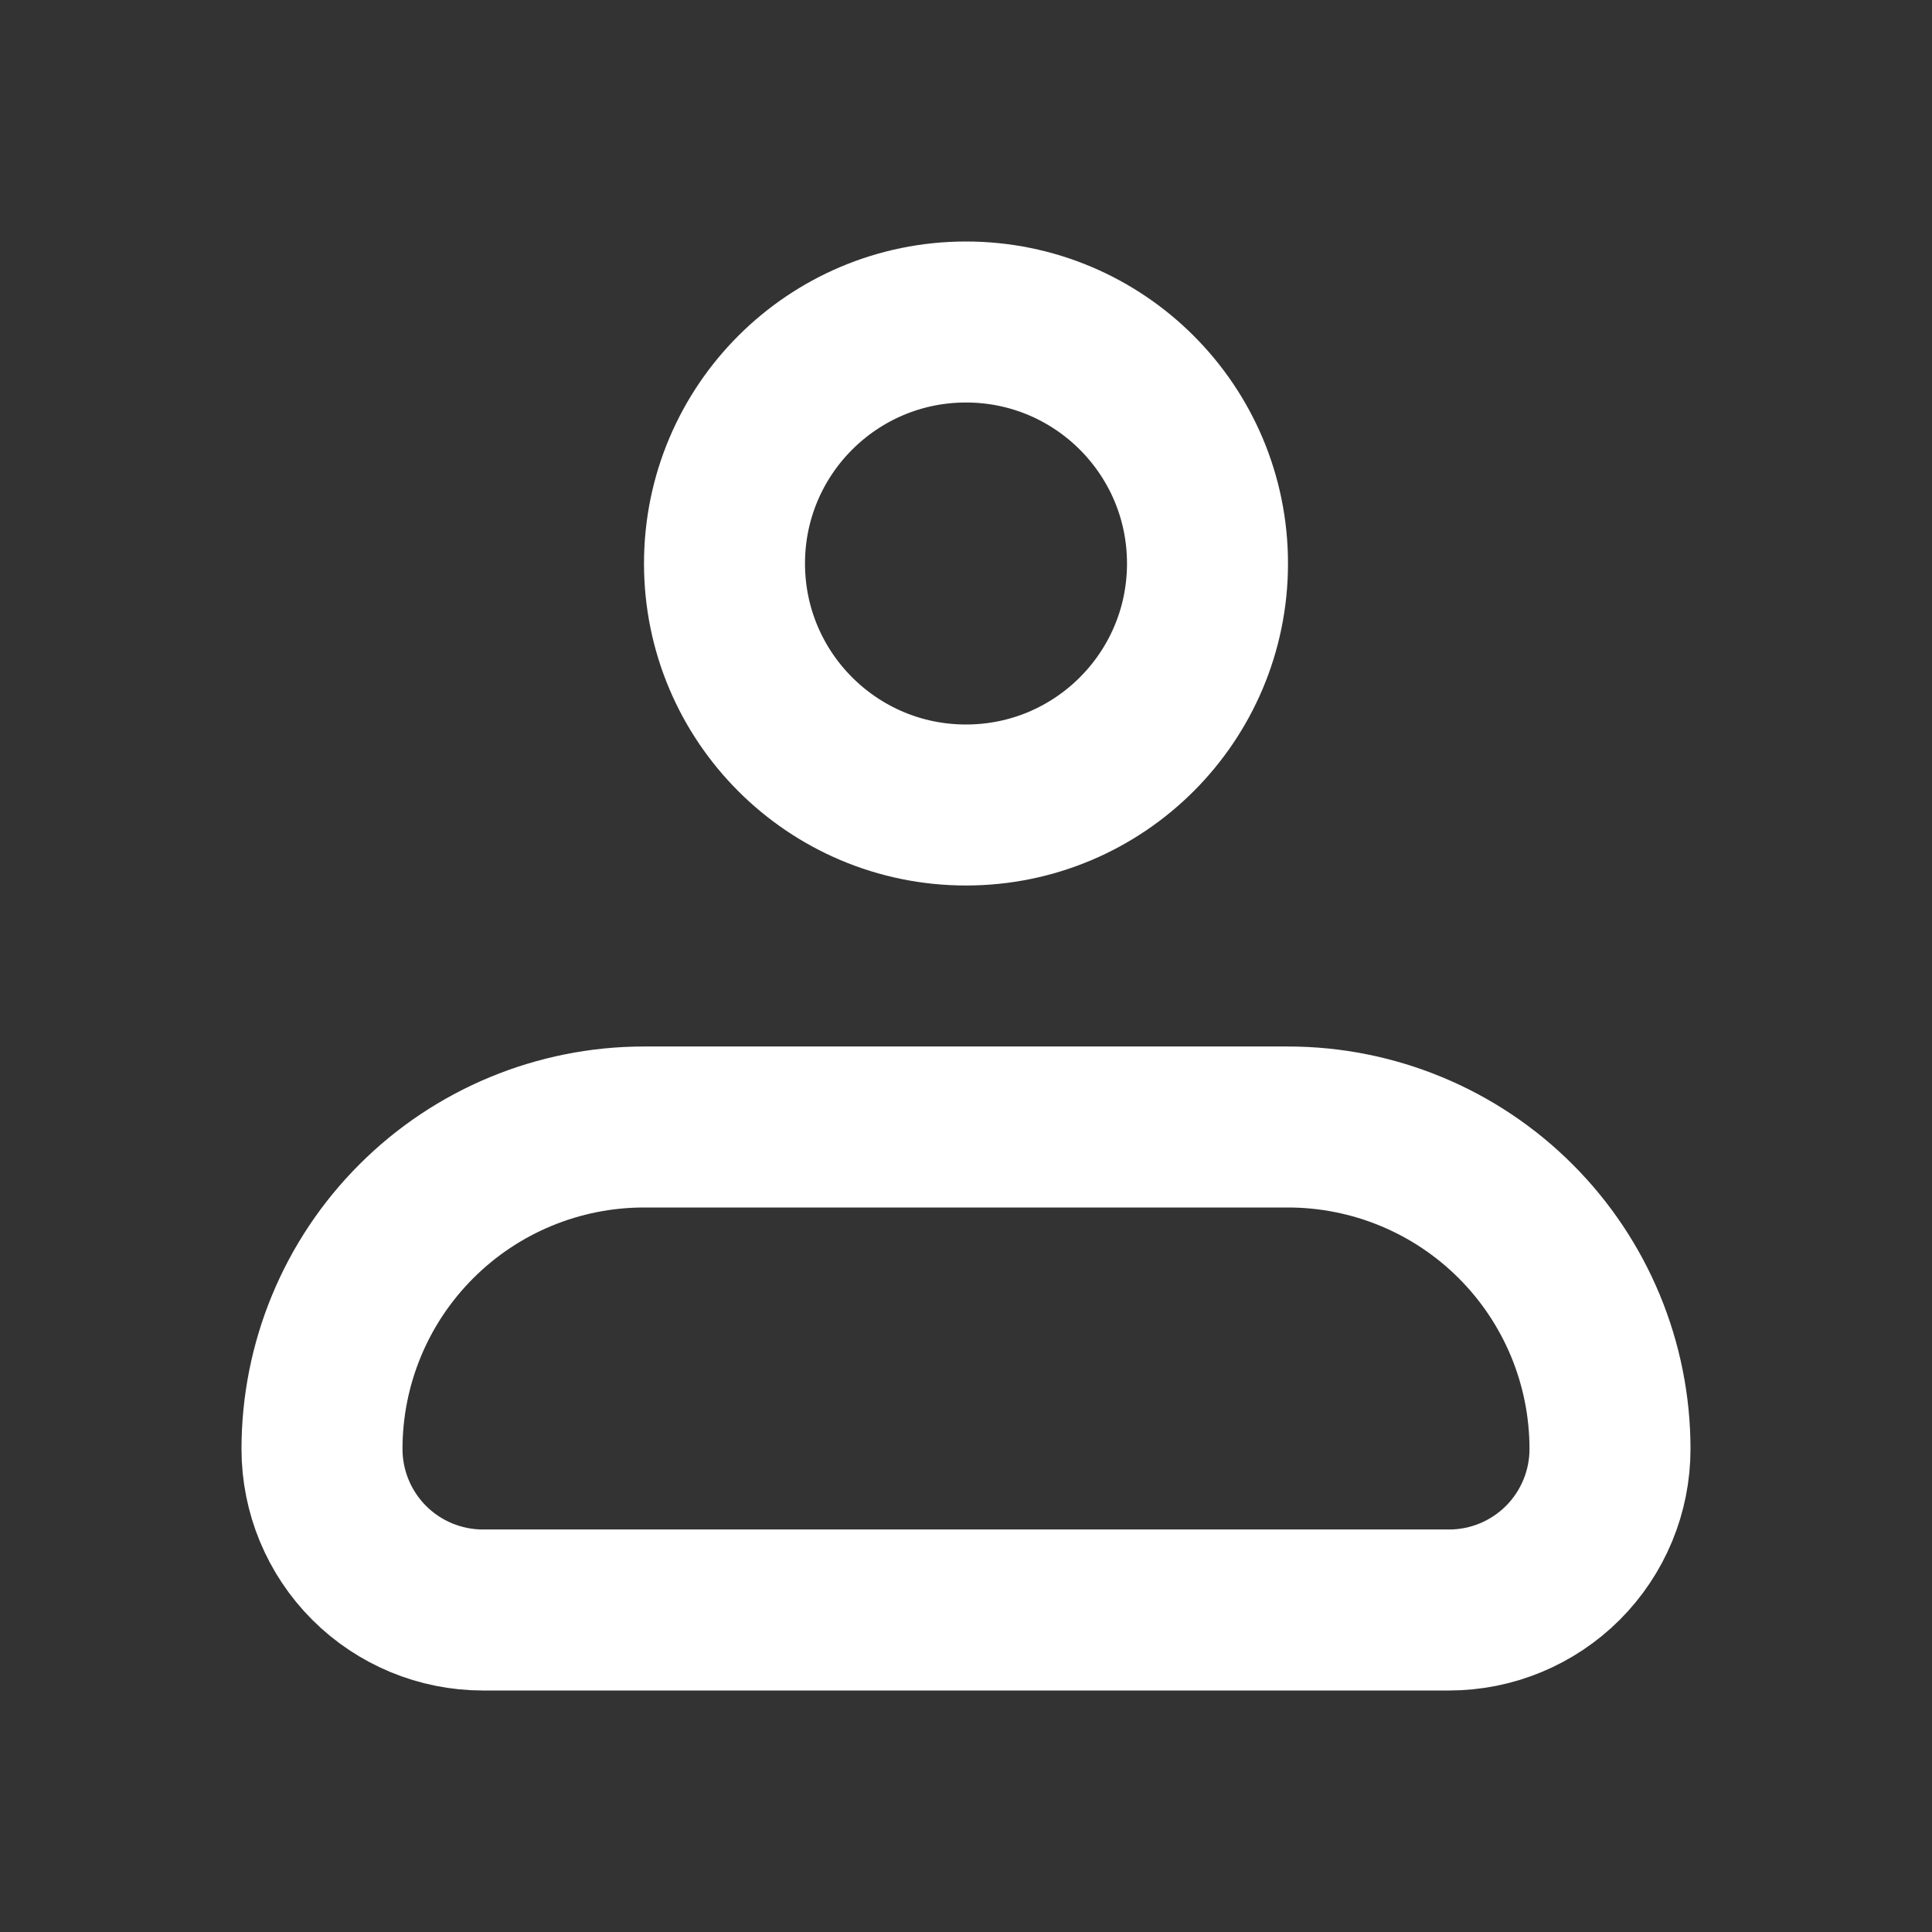 <svg width="45" height="45" viewBox="0 0 45 45" fill="none" xmlns="http://www.w3.org/2000/svg">
<rect x="0" y="0" width="45" height="45" fill="#333333" stroke="none"/>
<path d="M7.5 33.75C7.5 31.761 8.29 29.853 9.697 28.447C11.103 27.04 13.011 26.25 15 26.25H30C31.989 26.25 33.897 27.04 35.303 28.447C36.71 29.853 37.5 31.761 37.5 33.75C37.5 34.745 37.105 35.698 36.402 36.402C35.698 37.105 34.745 37.5 33.75 37.5H11.25C10.255 37.5 9.302 37.105 8.598 36.402C7.895 35.698 7.5 34.745 7.5 33.75Z" stroke="white" stroke-width="3.75" stroke-linejoin="round"/>
<path d="M22.5 18.75C25.607 18.75 28.125 16.232 28.125 13.125C28.125 10.018 25.607 7.5 22.5 7.5C19.393 7.5 16.875 10.018 16.875 13.125C16.875 16.232 19.393 18.75 22.5 18.75Z" stroke="white" stroke-width="3.75"/>
</svg>
